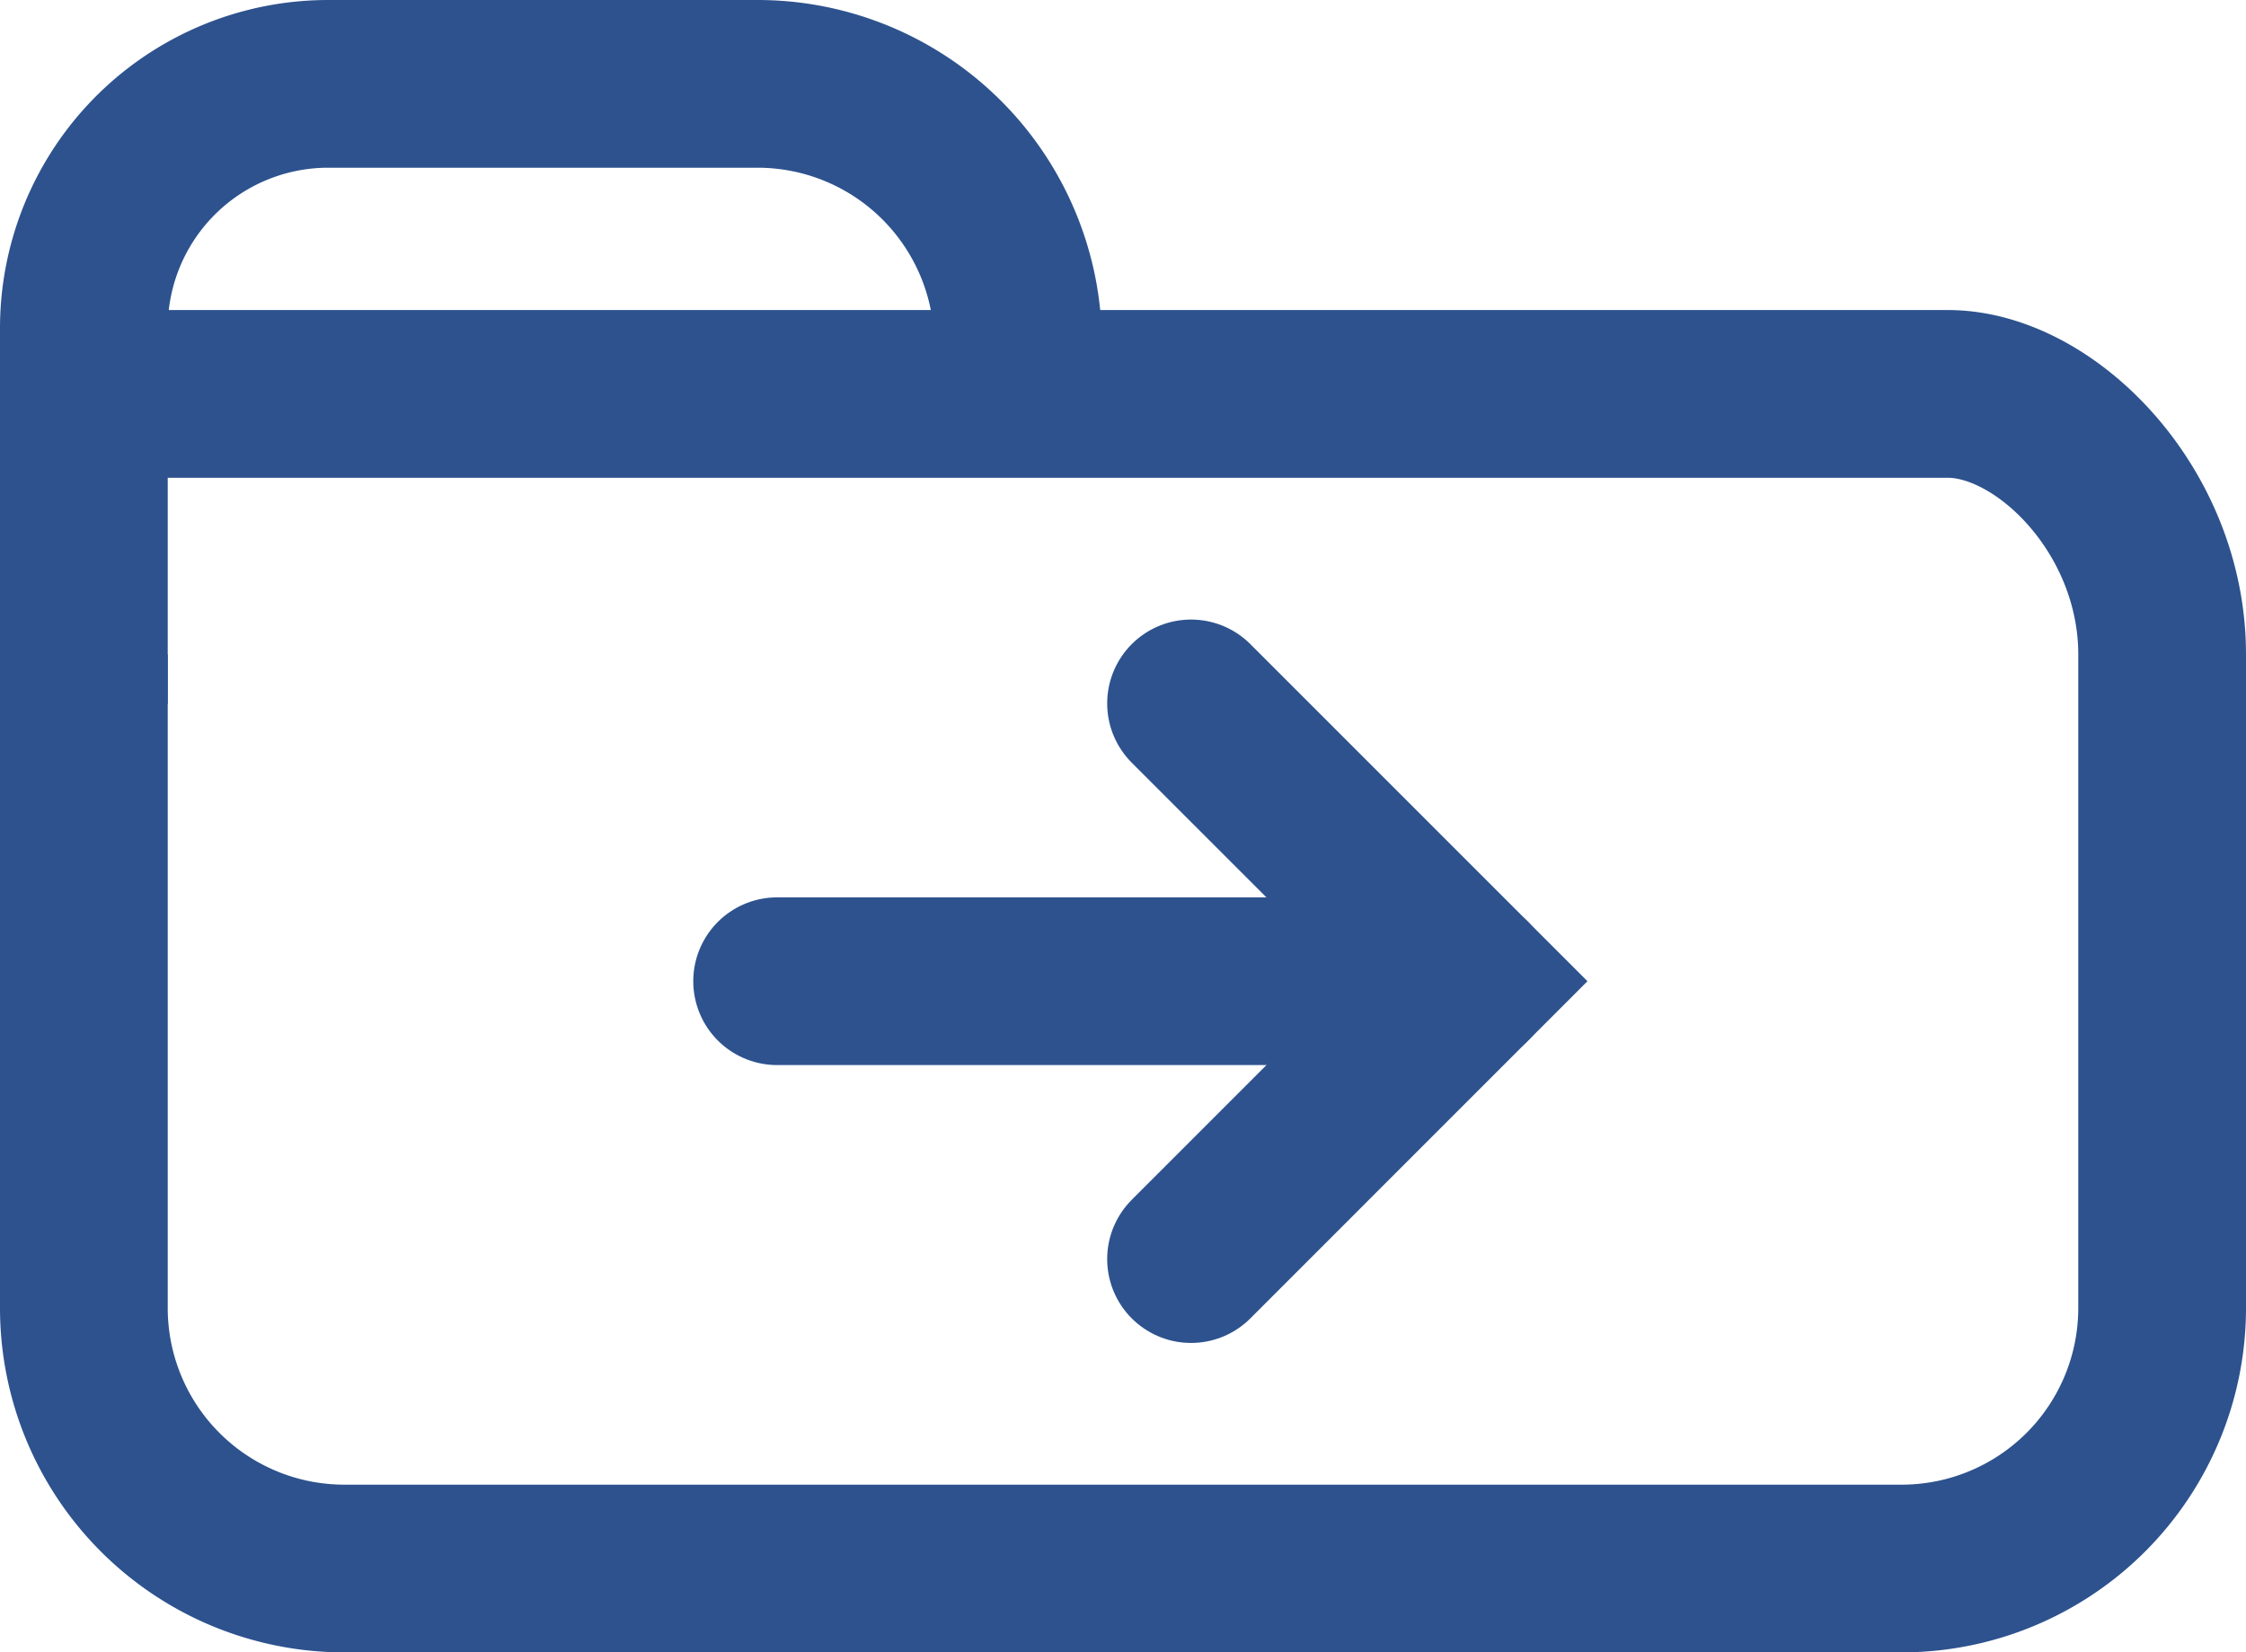 <svg id="Capa_1" data-name="Capa 1" xmlns="http://www.w3.org/2000/svg" viewBox="0 0 294.59 216.75"><defs><style>.cls-1,.cls-2{fill:none;stroke:#2d528e;stroke-miterlimit:10;stroke-width:22px;}.cls-2{stroke-linecap:round;}</style></defs><path class="cls-1" d="M13.4,51.67H255.48c12.81,0,28.11,15.3,28.11,34.17v85.74a34.17,34.17,0,0,1-34.17,34.17H45.17A34.17,34.17,0,0,1,11,171.58V85.84"/><path class="cls-1" d="M11,92.35V43.05A32.05,32.05,0,0,1,43.05,11H99.36a34.17,34.17,0,0,1,34.17,34.17"/><polyline class="cls-2" points="156.22 92.27 192.66 128.71 156.22 165.16"/><line class="cls-2" x1="101.93" y1="128.71" x2="192.66" y2="128.71"/></svg>